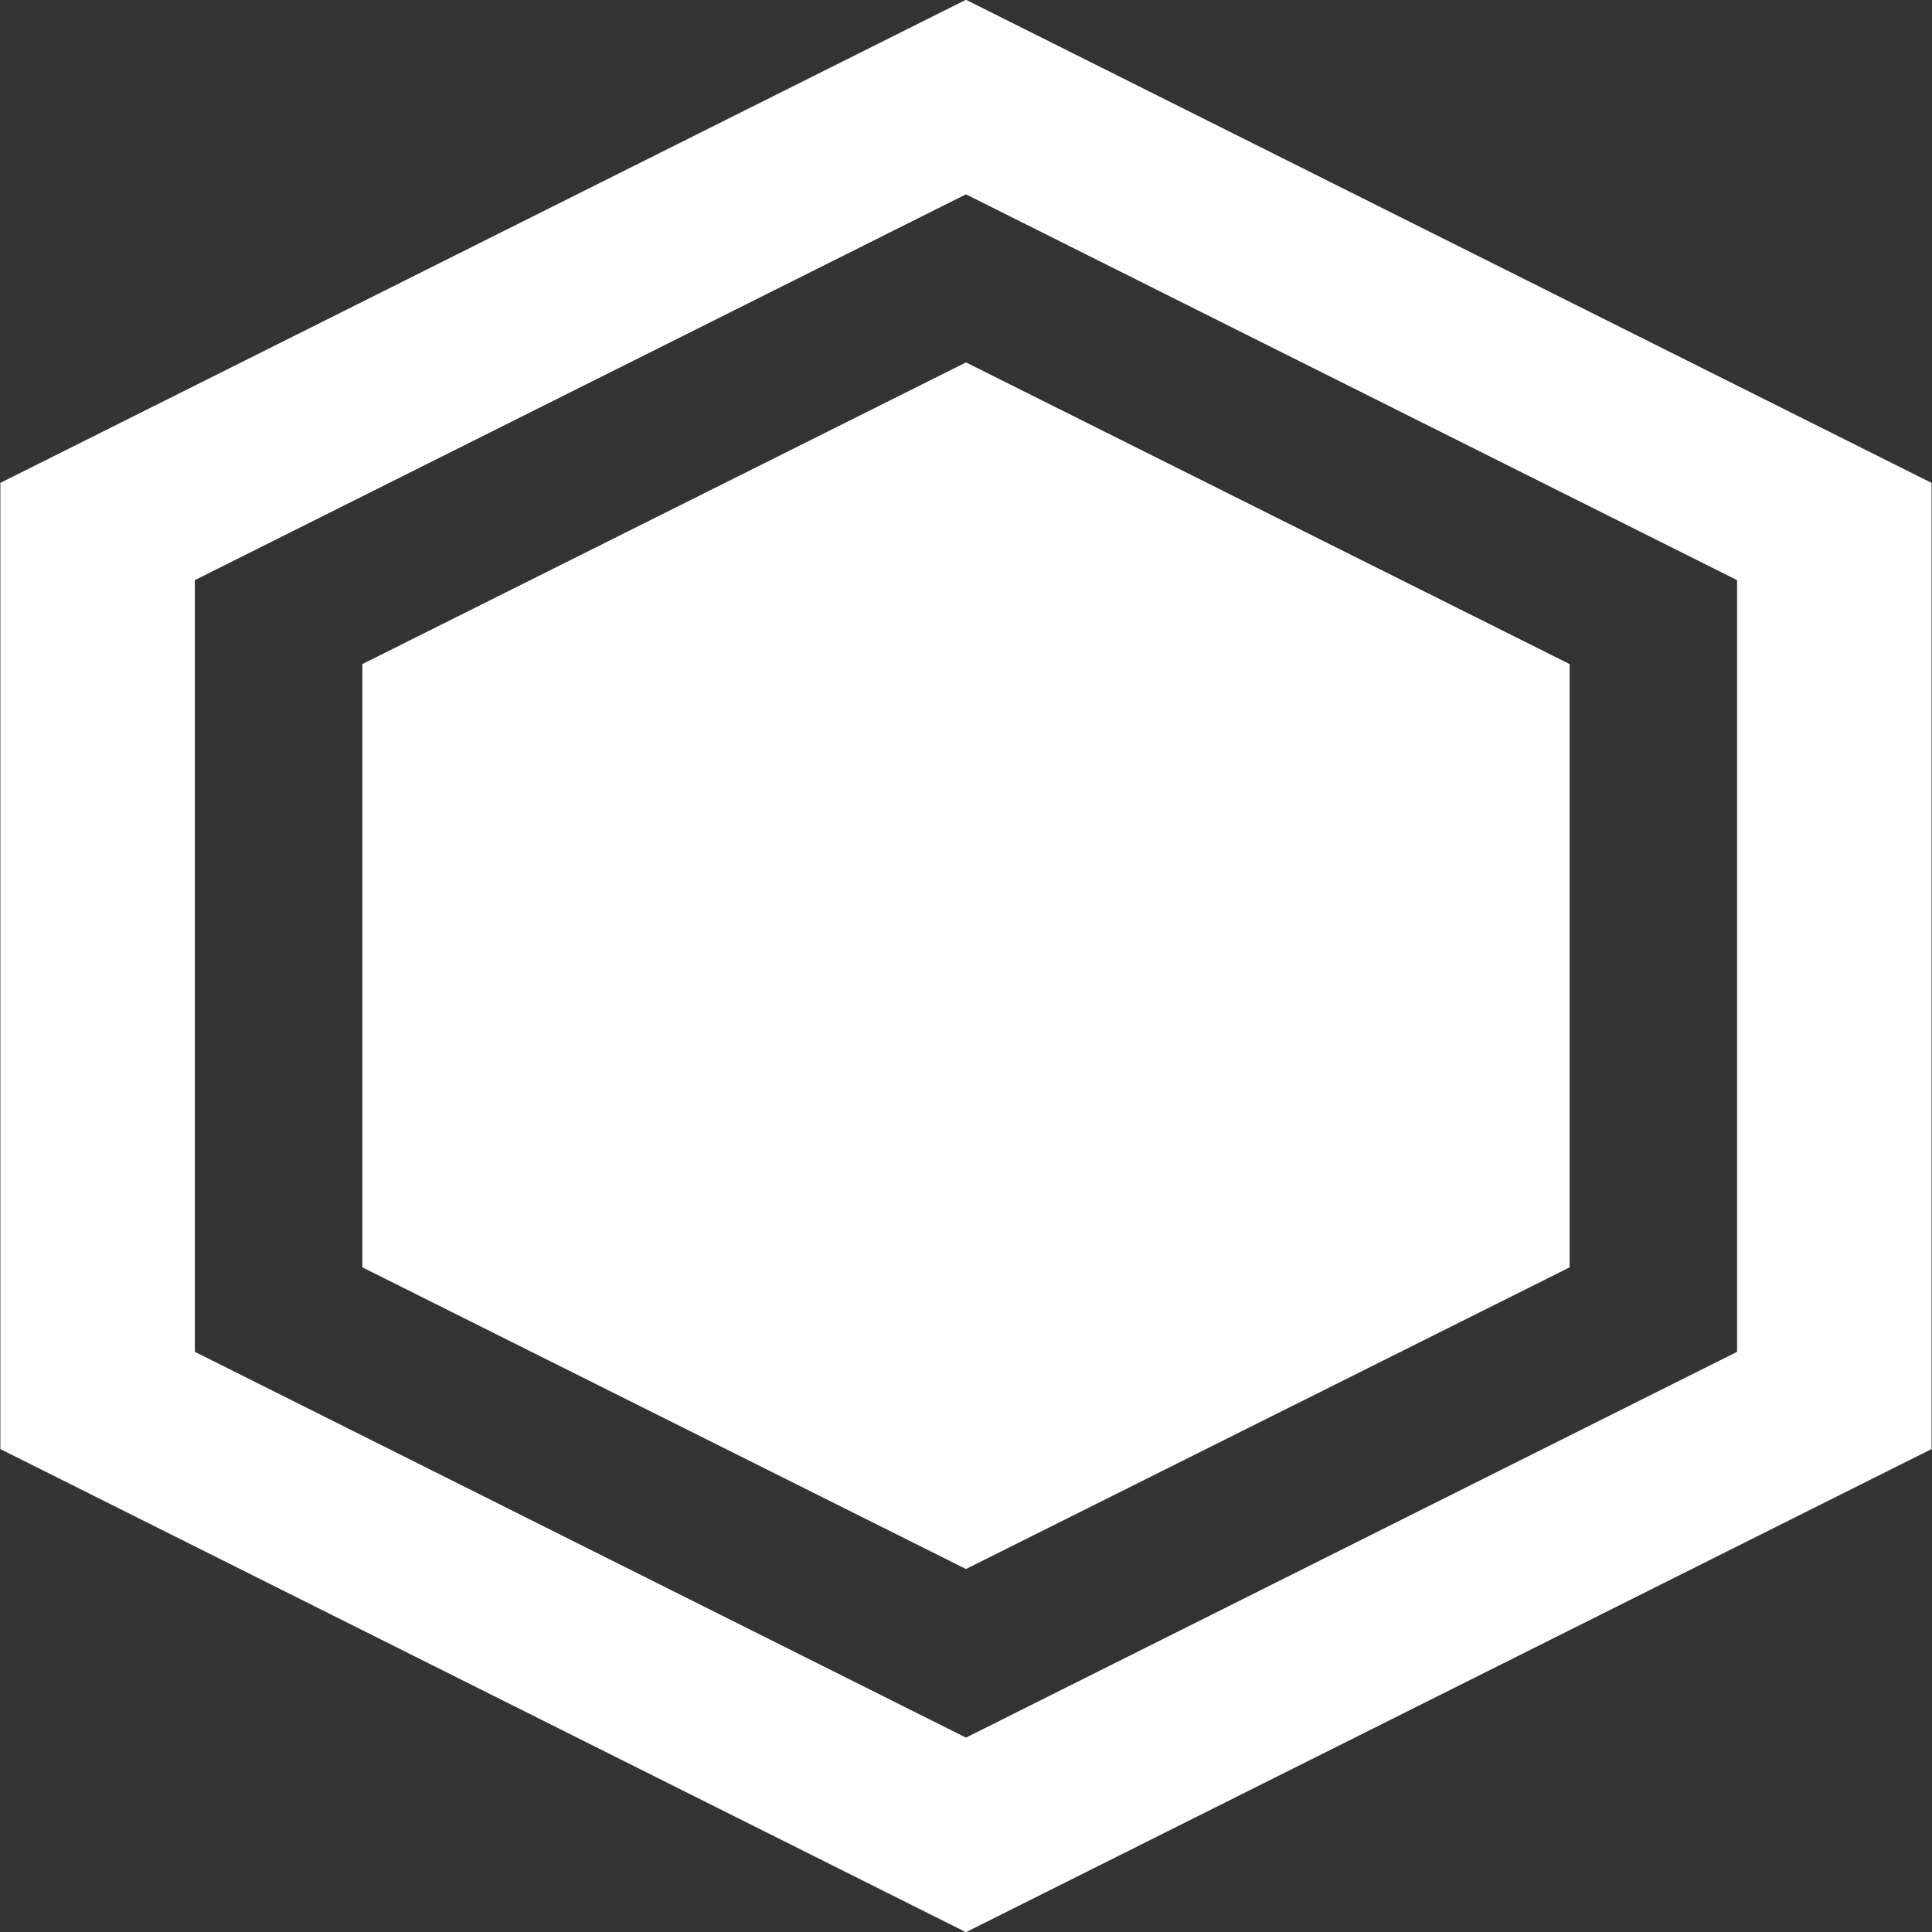 <?xml version="1.0" encoding="UTF-8" standalone="no"?>
<!-- Created with Inkscape (http://www.inkscape.org/) -->

<svg
   width="32"
   height="32"
   viewBox="0 0 8.467 8.467"
   version="1.1"
   id="svg5"
   inkscape:version="1.2.1 (9c6d41e410, 2022-07-14)"
   sodipodi:docname="tower5.svg"
   inkscape:export-filename="tower5.png"
   inkscape:export-xdpi="48.000172"
   inkscape:export-ydpi="48.000172"
   xmlns:inkscape="http://www.inkscape.org/namespaces/inkscape"
   xmlns:sodipodi="http://sodipodi.sourceforge.net/DTD/sodipodi-0.dtd"
   xmlns="http://www.w3.org/2000/svg"
   xmlns:svg="http://www.w3.org/2000/svg">
  <rect x="0" y="0" width="8.467" height="8.467" fill="#333333" stroke="none"/>
  <sodipodi:namedview
     id="namedview7"
     pagecolor="#ffffff"
     bordercolor="#000000"
     borderopacity="0.25"
     inkscape:showpageshadow="2"
     inkscape:pageopacity="0.0"
     inkscape:pagecheckerboard="true"
     inkscape:deskcolor="#d1d1d1"
     inkscape:document-units="mm"
     showgrid="false"
     inkscape:zoom="14.418349"
     inkscape:cx="-1.9419699"
     inkscape:cy="20.945533"
     inkscape:window-width="1920"
     inkscape:window-height="1009"
     inkscape:window-x="345"
     inkscape:window-y="1432"
     inkscape:window-maximized="1"
     inkscape:current-layer="layer1" />
  <defs
     id="defs2" />
  <g
     inkscape:label="Layer 1"
     inkscape:groupmode="layer"
     id="layer1">
    <path
       sodipodi:type="star"
       style="fill:none;stroke:#ffffff;stroke-width:0.636;stroke-miterlimit:5.4;stroke-dasharray:none;stroke-dashoffset:0.378"
       id="path289"
       inkscape:flatsided="true"
       sodipodi:sides="6"
       sodipodi:cx="1.8475043"
       sodipodi:cy="2.7548585"
       sodipodi:r1="3.2795937"
       sodipodi:r2="2.8402114"
       sodipodi:arg1="1.5707963"
       sodipodi:arg2="2.0943951"
       inkscape:rounded="0"
       inkscape:randomized="0"
       d="m 1.848,6.034 -2.84,-1.64 -9e-8,-3.28 2.84,-1.64 2.84,1.64 1e-7,3.28 z"
       transform="matrix(1.34,0,0,1.161,1.757,1.036)" />
    <path
       sodipodi:type="star"
       style="fill:none;stroke:#ffffff;stroke-width:6.596;stroke-linecap:butt;stroke-linejoin:miter;stroke-miterlimit:10;stroke-dasharray:none;stroke-dashoffset:0.378;paint-order:normal"
       id="path289-2"
       inkscape:flatsided="true"
       sodipodi:sides="6"
       sodipodi:cx="1.8475043"
       sodipodi:cy="2.7548585"
       sodipodi:r1="3.2795937"
       sodipodi:r2="2.8402114"
       sodipodi:arg1="1.5707963"
       sodipodi:arg2="2.0943951"
       inkscape:rounded="0"
       inkscape:randomized="0"
       d="m 1.848,6.034 -2.84,-1.64 -9e-8,-3.28 2.84,-1.64 2.84,1.64 1e-7,3.28 z"
       transform="matrix(0.431,0,0,0.373,3.437,3.205)" />
  </g>
</svg>
